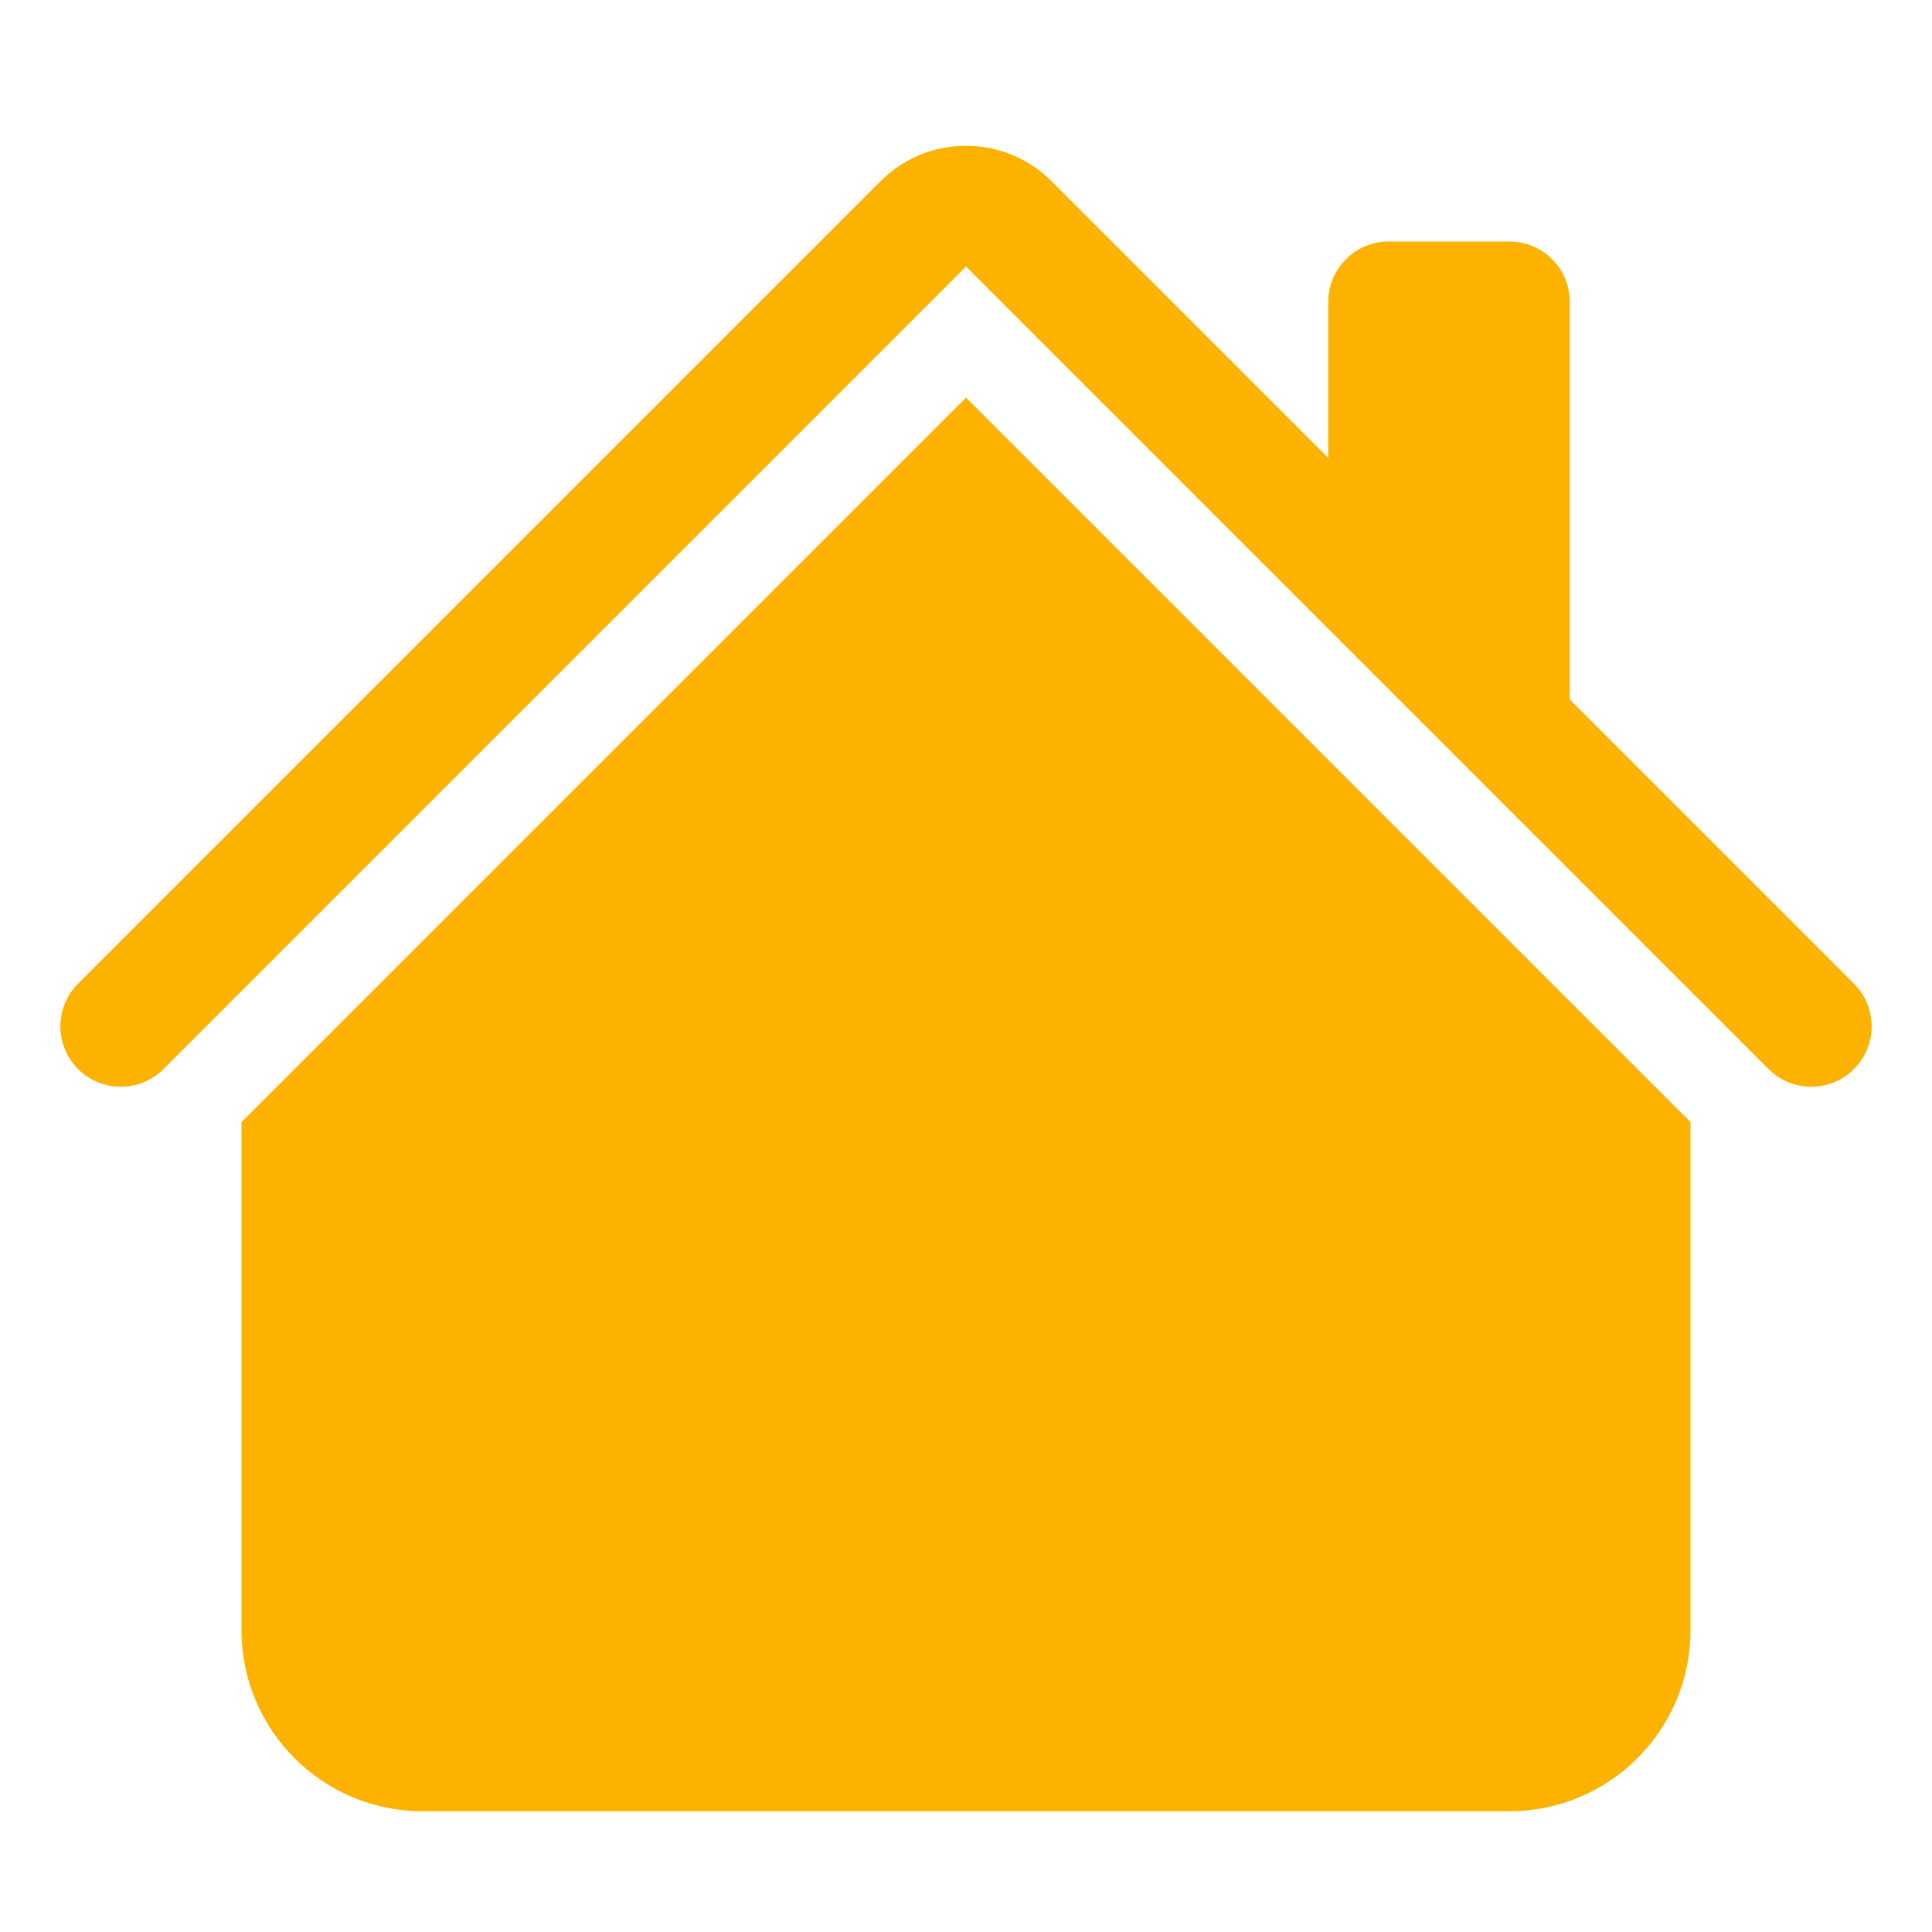 <svg width="20" height="20" viewBox="0 0 20 20" fill="none" xmlns="http://www.w3.org/2000/svg">
<path fill-rule="evenodd" clip-rule="evenodd" d="M10 4.116L17.5 11.616V16.875C17.5 17.911 16.66 18.75 15.625 18.75H4.375C3.339 18.75 2.5 17.911 2.5 16.875V11.616L10 4.116Z" fill="#FDB200"/>
<path fill-rule="evenodd" clip-rule="evenodd" d="M16.25 3.125V7.5L13.75 5V3.125C13.75 2.78 14.03 2.5 14.375 2.5H15.625C15.97 2.5 16.25 2.78 16.25 3.125Z" fill="#FDB200"/>
<path fill-rule="evenodd" clip-rule="evenodd" d="M9.116 1.875C9.604 1.387 10.396 1.387 10.884 1.875L19.192 10.183C19.436 10.427 19.436 10.823 19.192 11.067C18.948 11.311 18.552 11.311 18.308 11.067L10 2.759L1.692 11.067C1.448 11.311 1.052 11.311 0.808 11.067C0.564 10.823 0.564 10.427 0.808 10.183L9.116 1.875Z" fill="#FDB200"/>
</svg>
